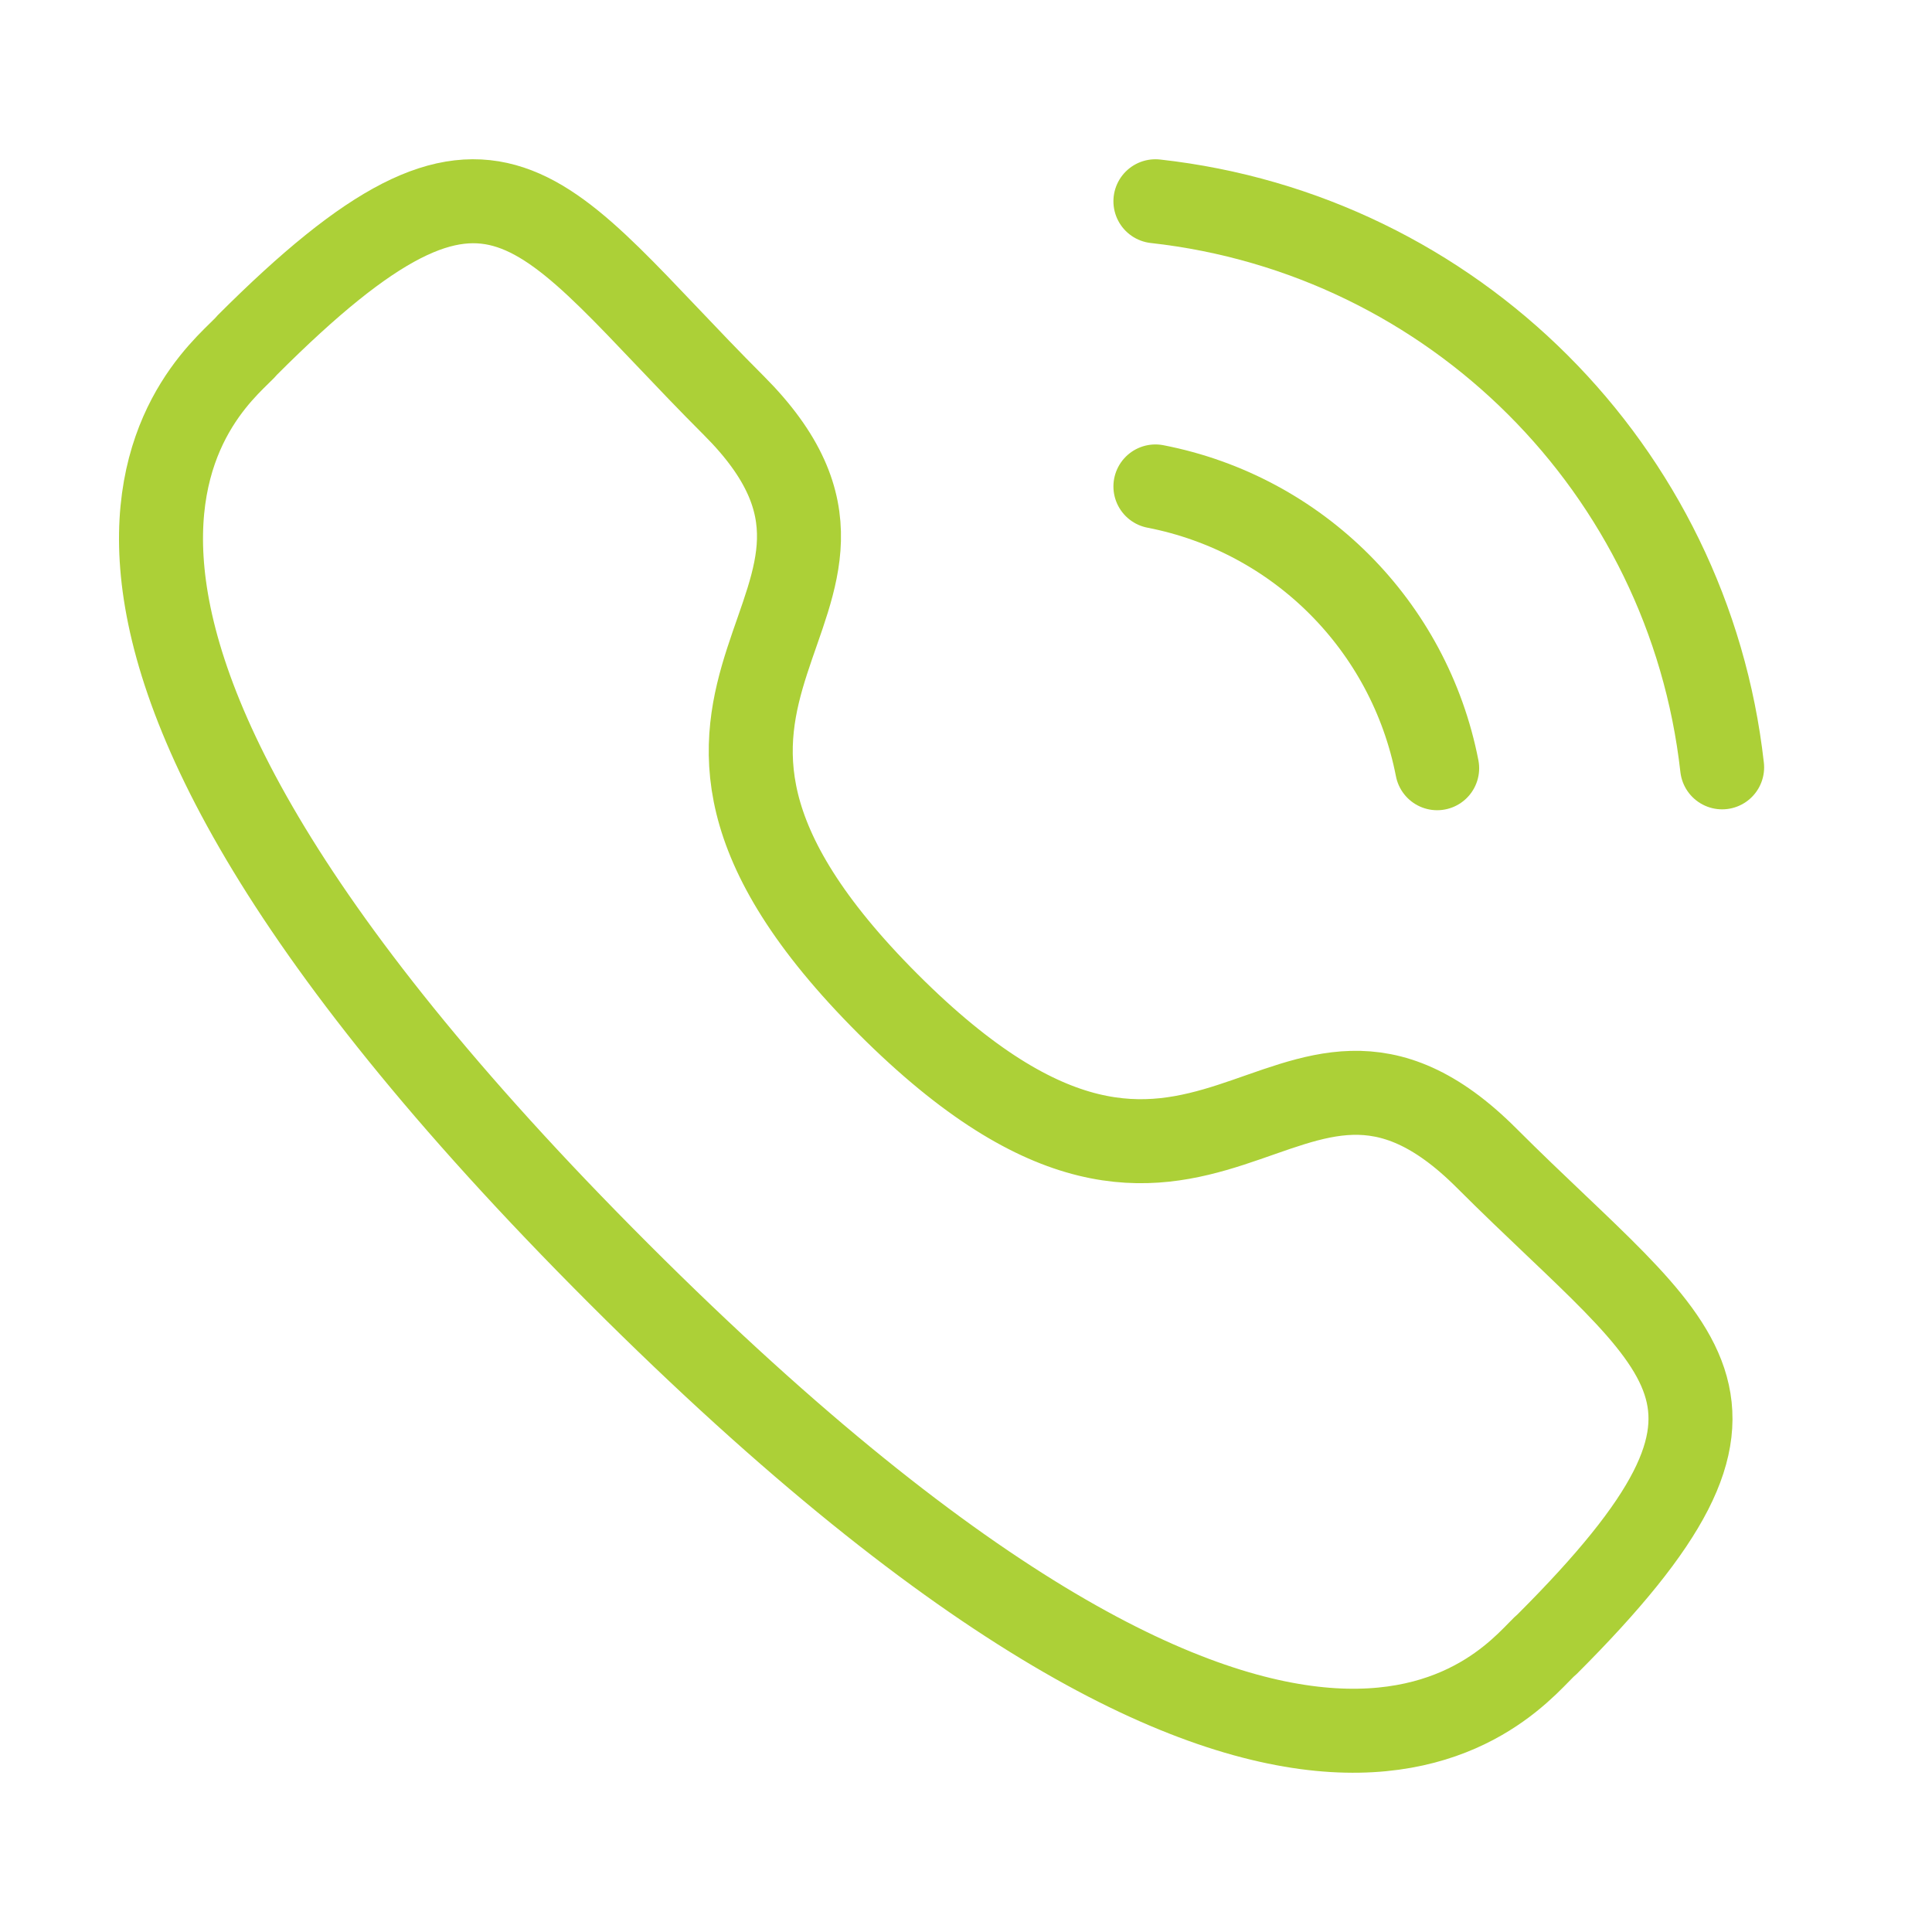 <svg width="46" height="46" viewBox="0 0 46 46" fill="none" xmlns="http://www.w3.org/2000/svg">
<g id="Iconly/Light/Calling">
<g id="Calling">
<path id="Stroke 1" d="M27.51 4.792C34.603 5.579 40.208 11.176 41.003 18.27" stroke="#ACD037" stroke-width="2" stroke-linecap="round" stroke-linejoin="round"/>
<path id="Stroke 3" d="M27.51 11.582C30.904 12.242 33.557 14.896 34.218 18.291" stroke="#ACD037" stroke-width="2" stroke-linecap="round" stroke-linejoin="round"/>
<path id="Stroke 5" fill-rule="evenodd" clip-rule="evenodd" d="M21.144 23.905C28.789 31.549 30.524 22.706 35.392 27.571C40.085 32.263 42.784 33.203 36.836 39.147C36.091 39.746 31.359 46.947 14.729 30.321C-1.904 13.693 5.293 8.956 5.892 8.211C11.852 2.25 12.778 4.963 17.471 9.655C22.337 14.522 13.498 16.262 21.144 23.905Z" stroke="#ACD037" stroke-width="2" stroke-linecap="round" stroke-linejoin="round"/>
</g>
</g>
</svg>
